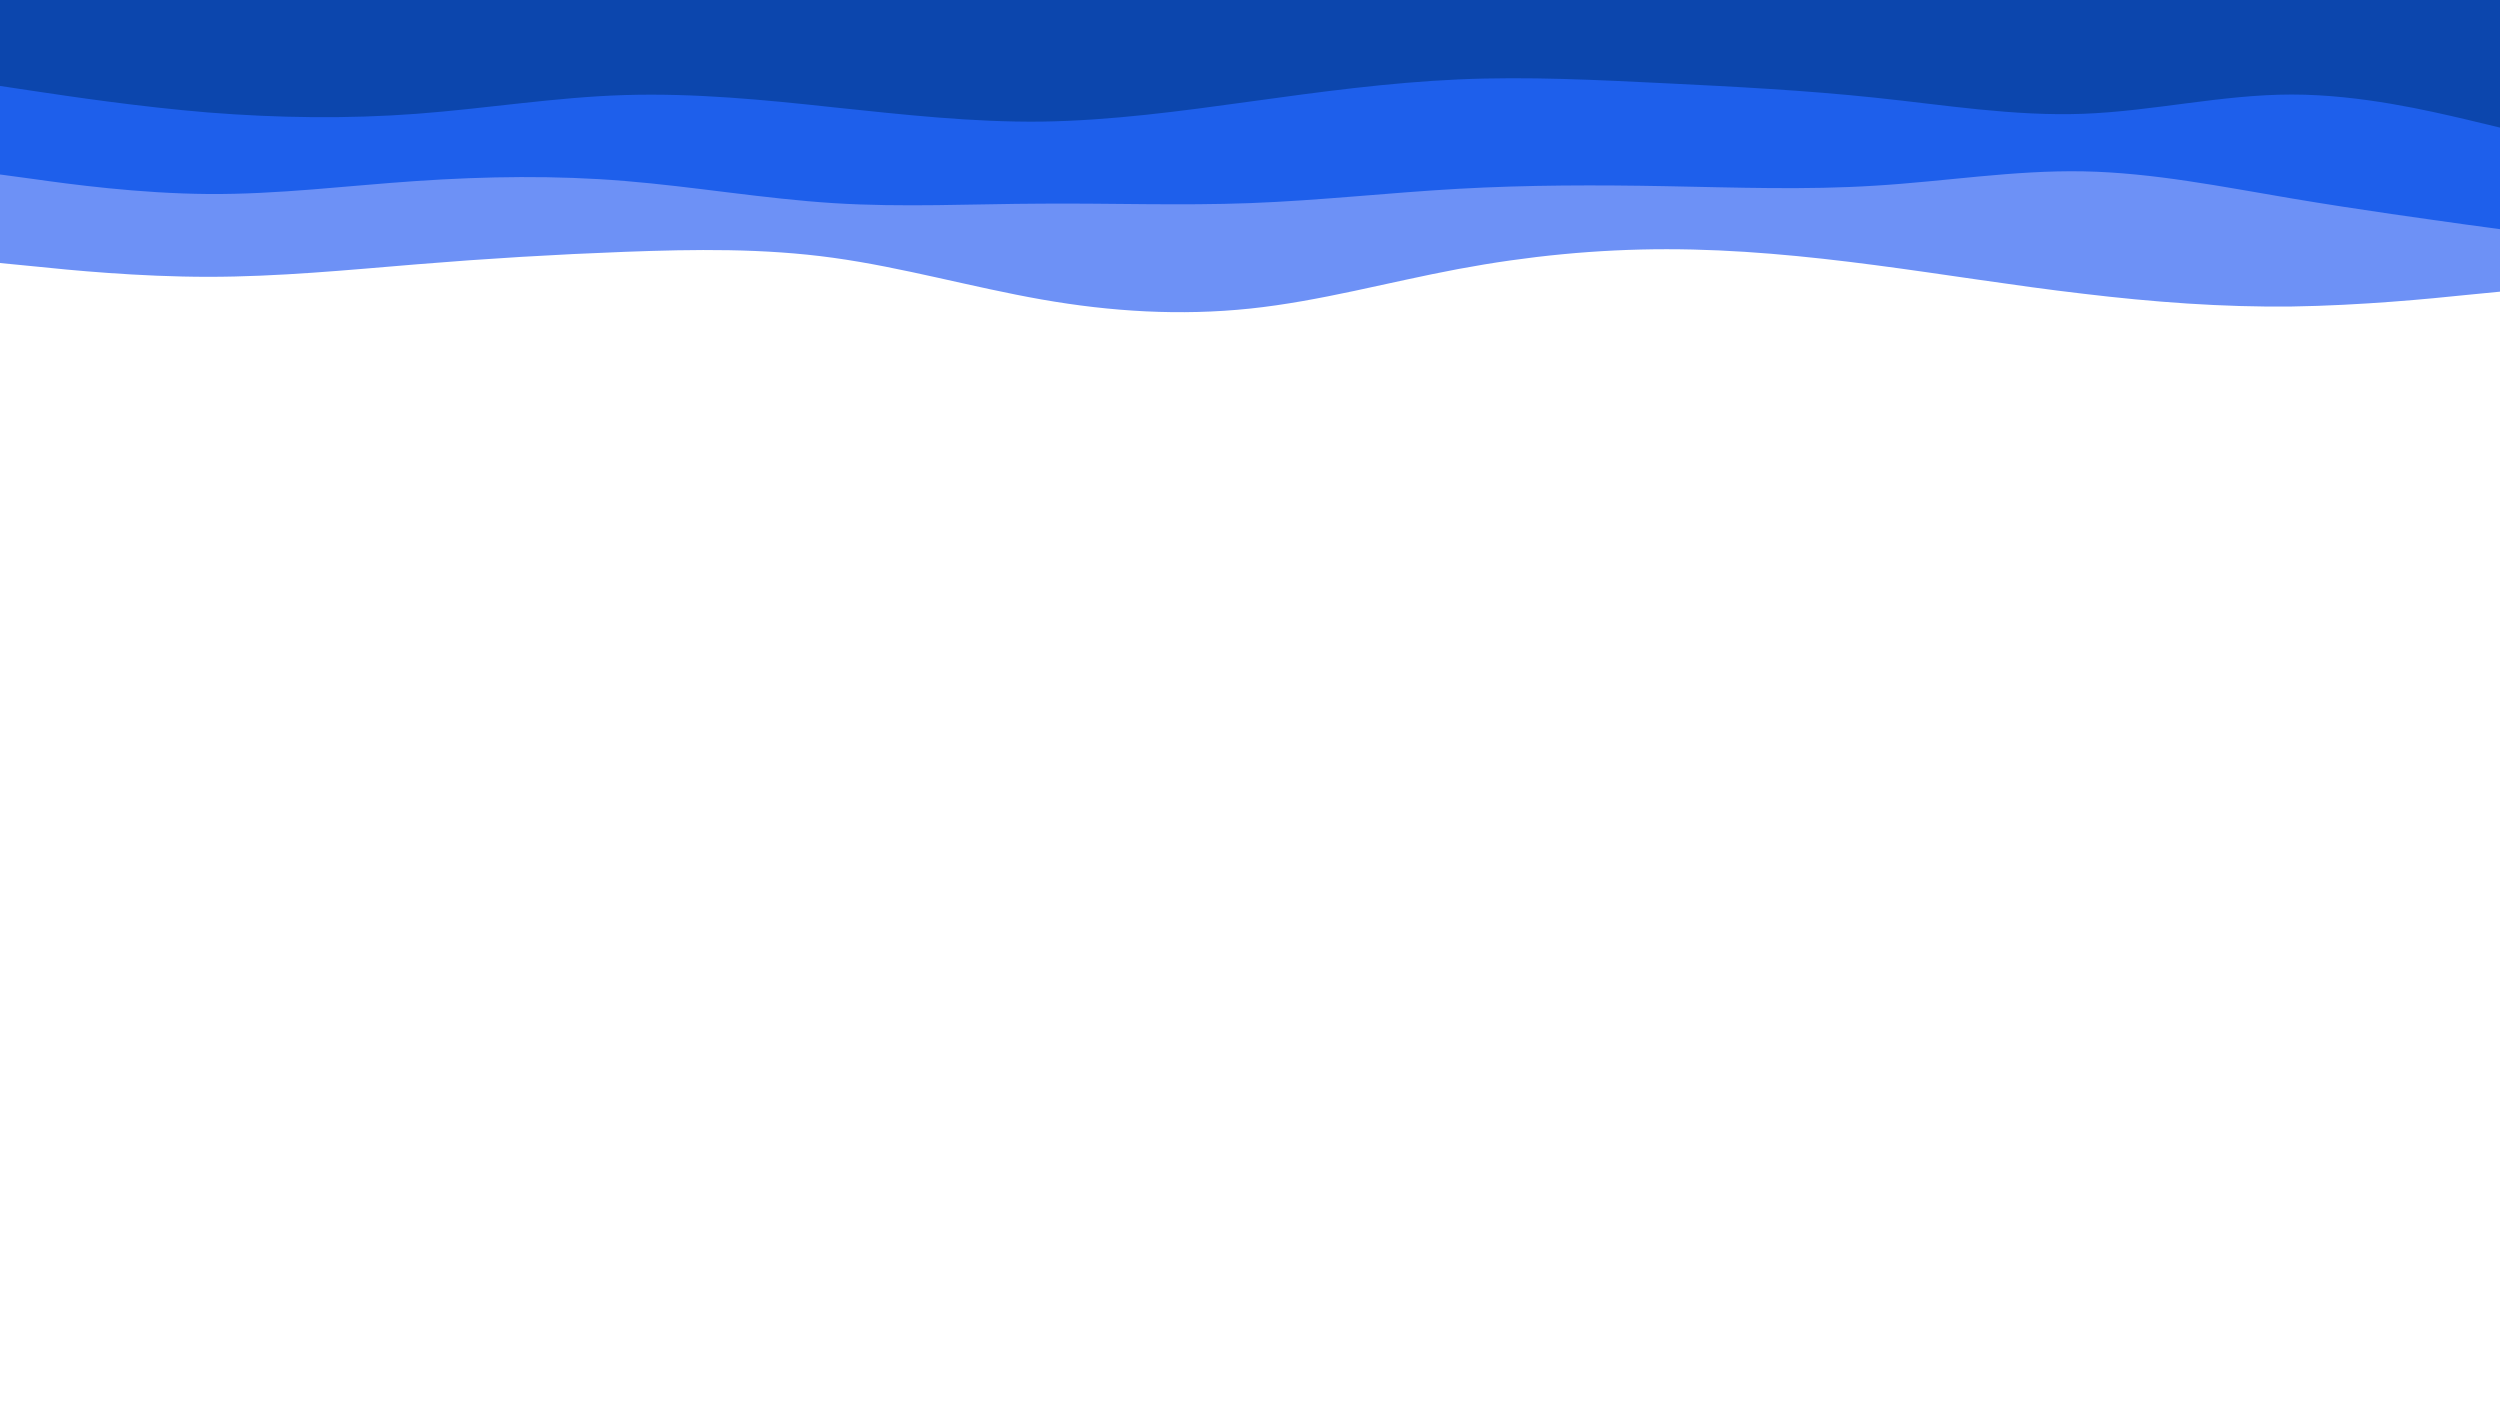 <svg id="visual" viewBox="0 0 960 540" width="960" height="540" xmlns="http://www.w3.org/2000/svg" xmlns:xlink="http://www.w3.org/1999/xlink" version="1.1"><path d="M0 101L13.3 102.3C26.7 103.7 53.3 106.3 80 106.3C106.7 106.3 133.3 103.7 160 101.5C186.7 99.3 213.3 97.7 240 96.7C266.7 95.7 293.3 95.3 320 99C346.7 102.7 373.3 110.3 400 115C426.7 119.7 453.3 121.3 480 118.5C506.7 115.7 533.3 108.3 560 103.3C586.7 98.3 613.3 95.7 640 95.7C666.7 95.7 693.3 98.3 720 101.8C746.7 105.3 773.3 109.7 800 112.8C826.7 116 853.3 118 880 117.7C906.7 117.3 933.3 114.7 946.7 113.3L960 112L960 0L946.7 0C933.3 0 906.7 0 880 0C853.3 0 826.7 0 800 0C773.3 0 746.7 0 720 0C693.3 0 666.7 0 640 0C613.3 0 586.7 0 560 0C533.3 0 506.7 0 480 0C453.3 0 426.7 0 400 0C373.3 0 346.7 0 320 0C293.3 0 266.7 0 240 0C213.3 0 186.7 0 160 0C133.3 0 106.7 0 80 0C53.3 0 26.7 0 13.3 0L0 0Z" fill="#6d91f6"></path><path d="M0 67L13.3 68.8C26.7 70.7 53.3 74.3 80 74.5C106.7 74.7 133.3 71.3 160 69.5C186.7 67.7 213.3 67.3 240 69.5C266.7 71.7 293.3 76.3 320 78C346.7 79.7 373.3 78.3 400 78.2C426.7 78 453.3 79 480 78C506.7 77 533.3 74 560 72.5C586.7 71 613.3 71 640 71.5C666.7 72 693.3 73 720 71.3C746.7 69.7 773.3 65.3 800 65.8C826.7 66.3 853.3 71.7 880 76.2C906.7 80.7 933.3 84.3 946.7 86.2L960 88L960 0L946.7 0C933.3 0 906.7 0 880 0C853.3 0 826.7 0 800 0C773.3 0 746.7 0 720 0C693.3 0 666.7 0 640 0C613.3 0 586.7 0 560 0C533.3 0 506.7 0 480 0C453.3 0 426.7 0 400 0C373.3 0 346.7 0 320 0C293.3 0 266.7 0 240 0C213.3 0 186.7 0 160 0C133.3 0 106.7 0 80 0C53.3 0 26.7 0 13.3 0L0 0Z" fill="#1e5feb"></path><path d="M0 33L13.3 35C26.7 37 53.3 41 80 43.2C106.7 45.3 133.3 45.7 160 43.7C186.7 41.7 213.3 37.3 240 36.5C266.7 35.7 293.3 38.3 320 41.2C346.7 44 373.3 47 400 46.7C426.7 46.3 453.3 42.7 480 39C506.7 35.3 533.3 31.7 560 30.5C586.7 29.3 613.3 30.7 640 32C666.7 33.3 693.3 34.7 720 37.5C746.7 40.3 773.3 44.7 800 43.7C826.7 42.7 853.3 36.3 880 36.3C906.7 36.3 933.3 42.7 946.7 45.8L960 49L960 0L946.7 0C933.3 0 906.7 0 880 0C853.3 0 826.7 0 800 0C773.3 0 746.7 0 720 0C693.3 0 666.7 0 640 0C613.3 0 586.7 0 560 0C533.3 0 506.7 0 480 0C453.3 0 426.7 0 400 0C373.3 0 346.7 0 320 0C293.3 0 266.7 0 240 0C213.3 0 186.7 0 160 0C133.3 0 106.7 0 80 0C53.3 0 26.7 0 13.3 0L0 0Z" fill="#0c46ad"></path></svg>